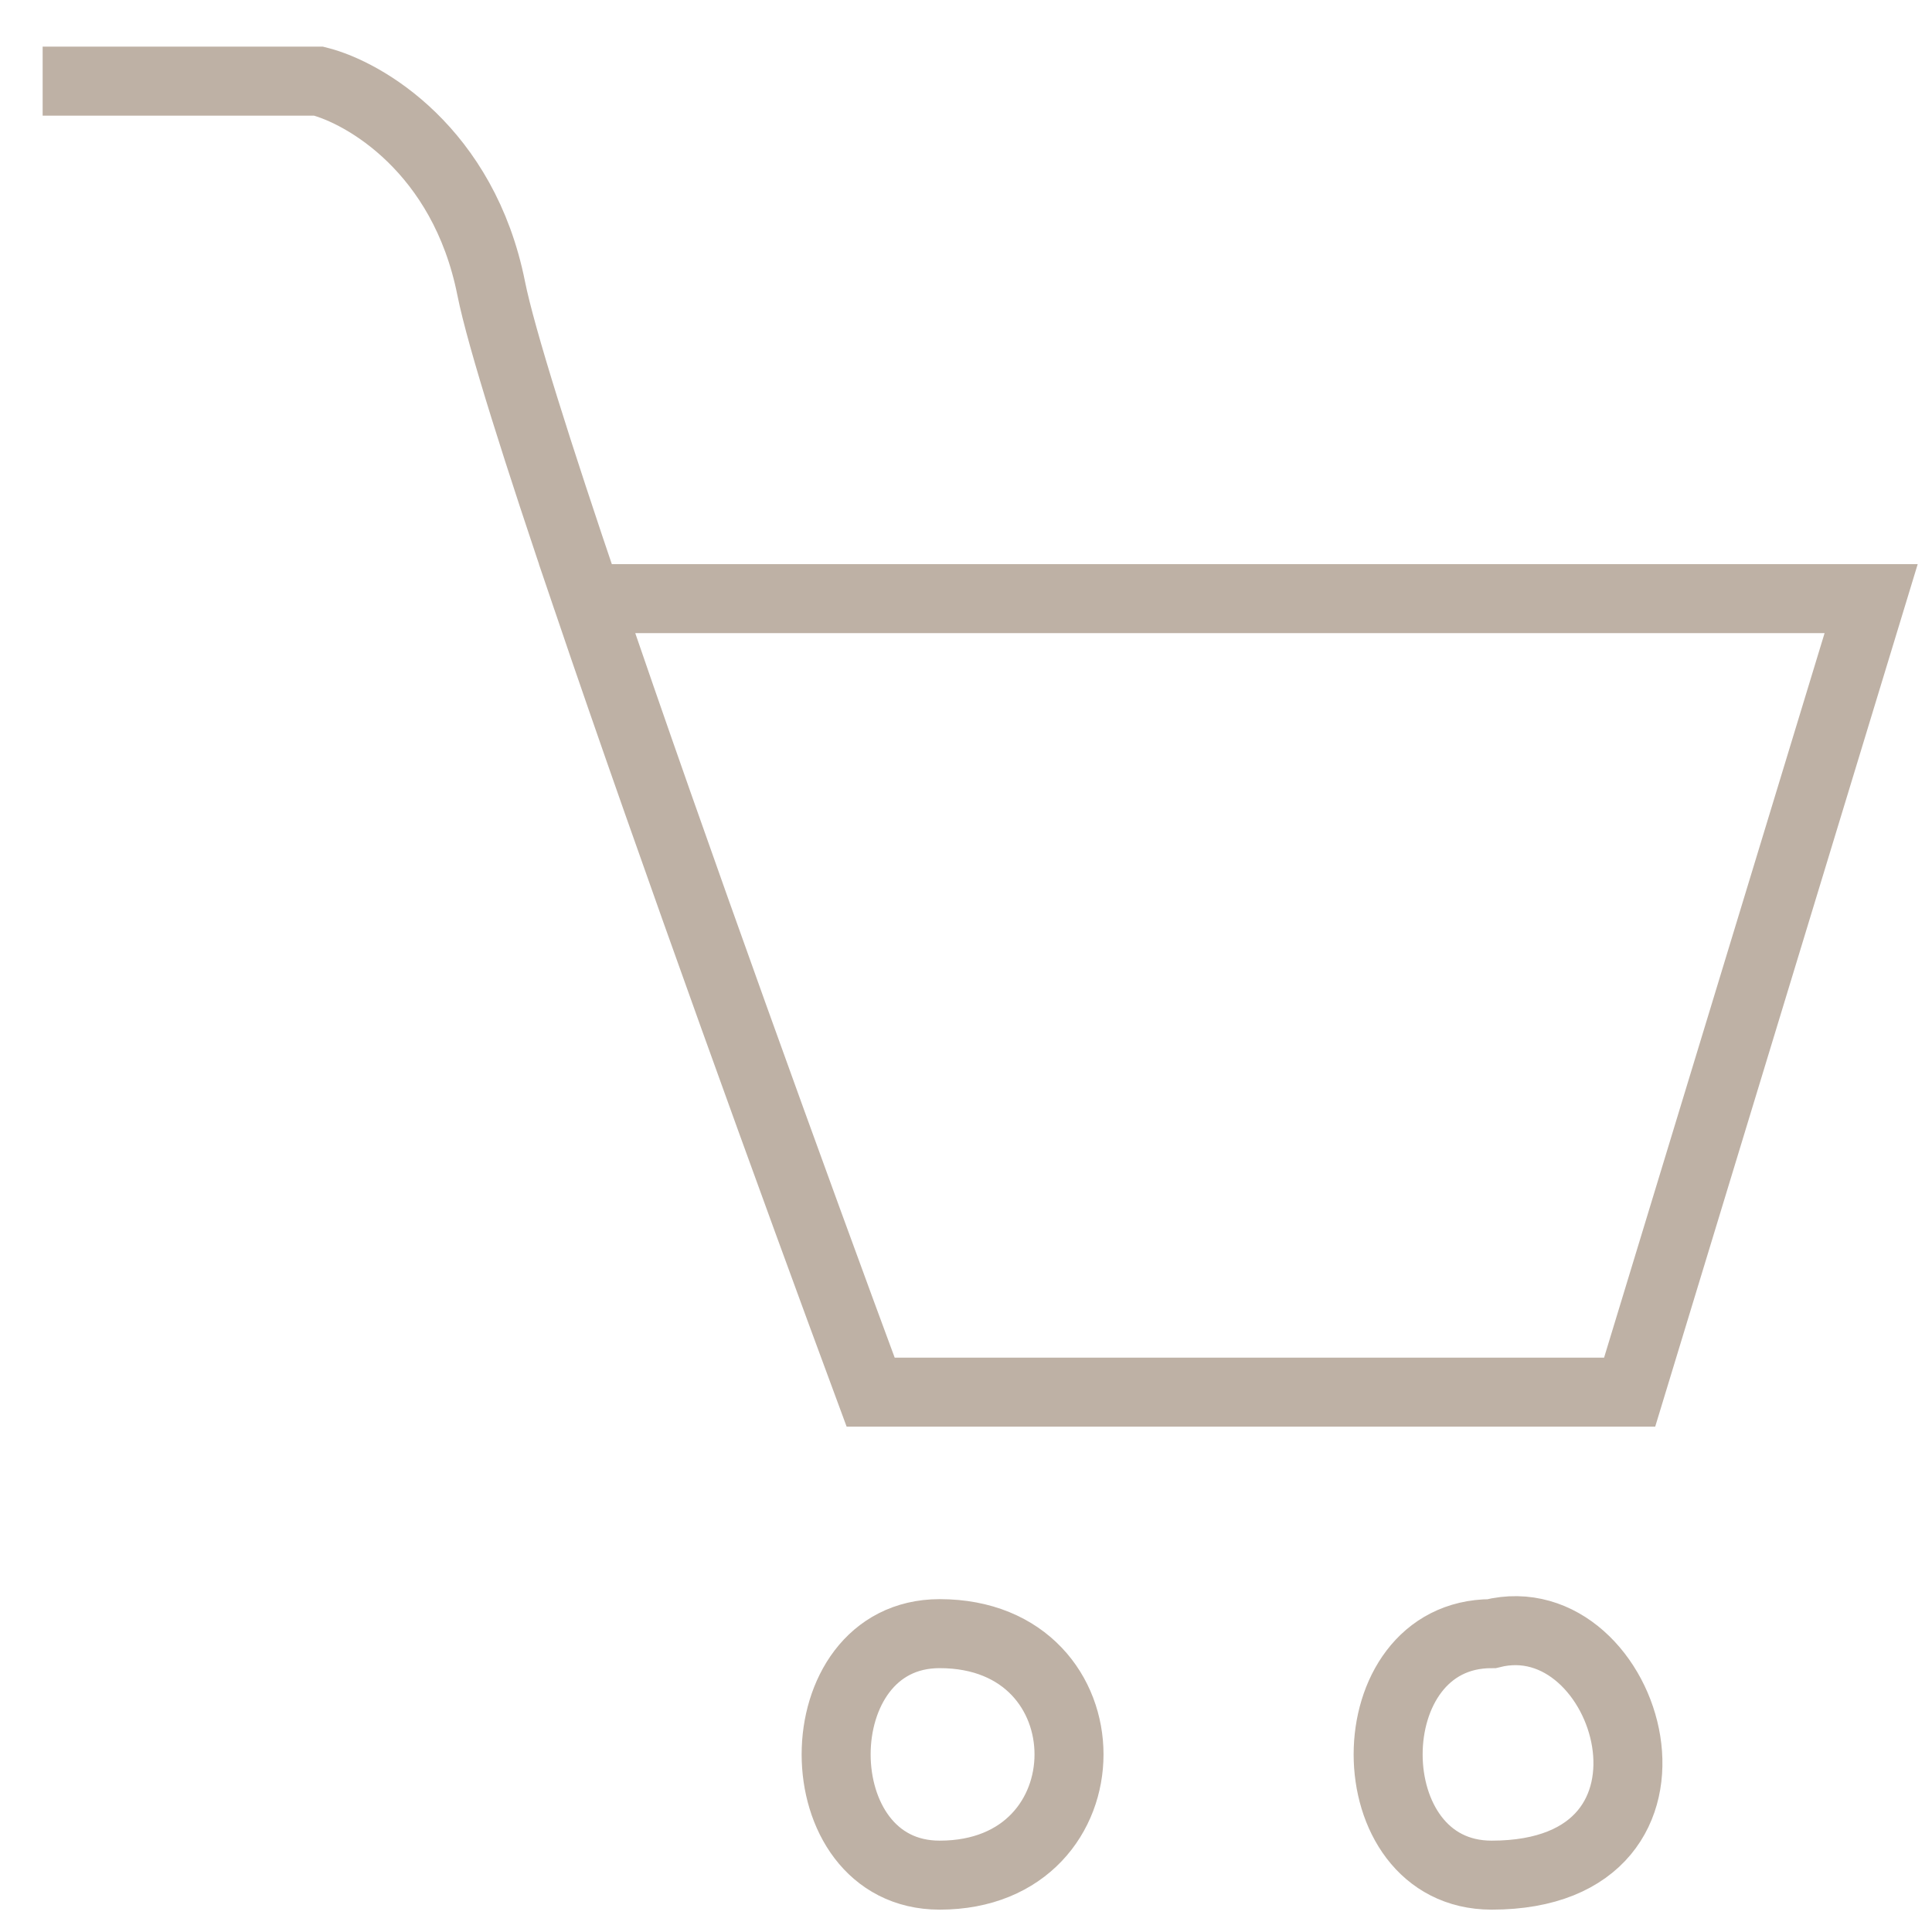 <svg width="28" height="28" viewBox="0 0 28 28" fill="none" xmlns="http://www.w3.org/2000/svg">
<path d="M0.618 1.176H4.618C5.284 1.343 6.718 2.176 7.118 4.176C7.262 4.897 7.8 6.592 8.508 8.676M8.508 8.676C9.763 12.375 11.552 17.298 12.618 20.176H23.618L27.118 8.676H8.508ZM13.618 23.676C11.618 23.676 11.618 27.176 13.618 27.176C16.118 27.176 16.118 23.676 13.618 23.676ZM21.618 23.676C19.618 23.676 19.618 27.176 21.618 27.176C24.818 27.176 23.618 23.176 21.618 23.676Z" stroke="#BEB1A5"/>
</svg>
